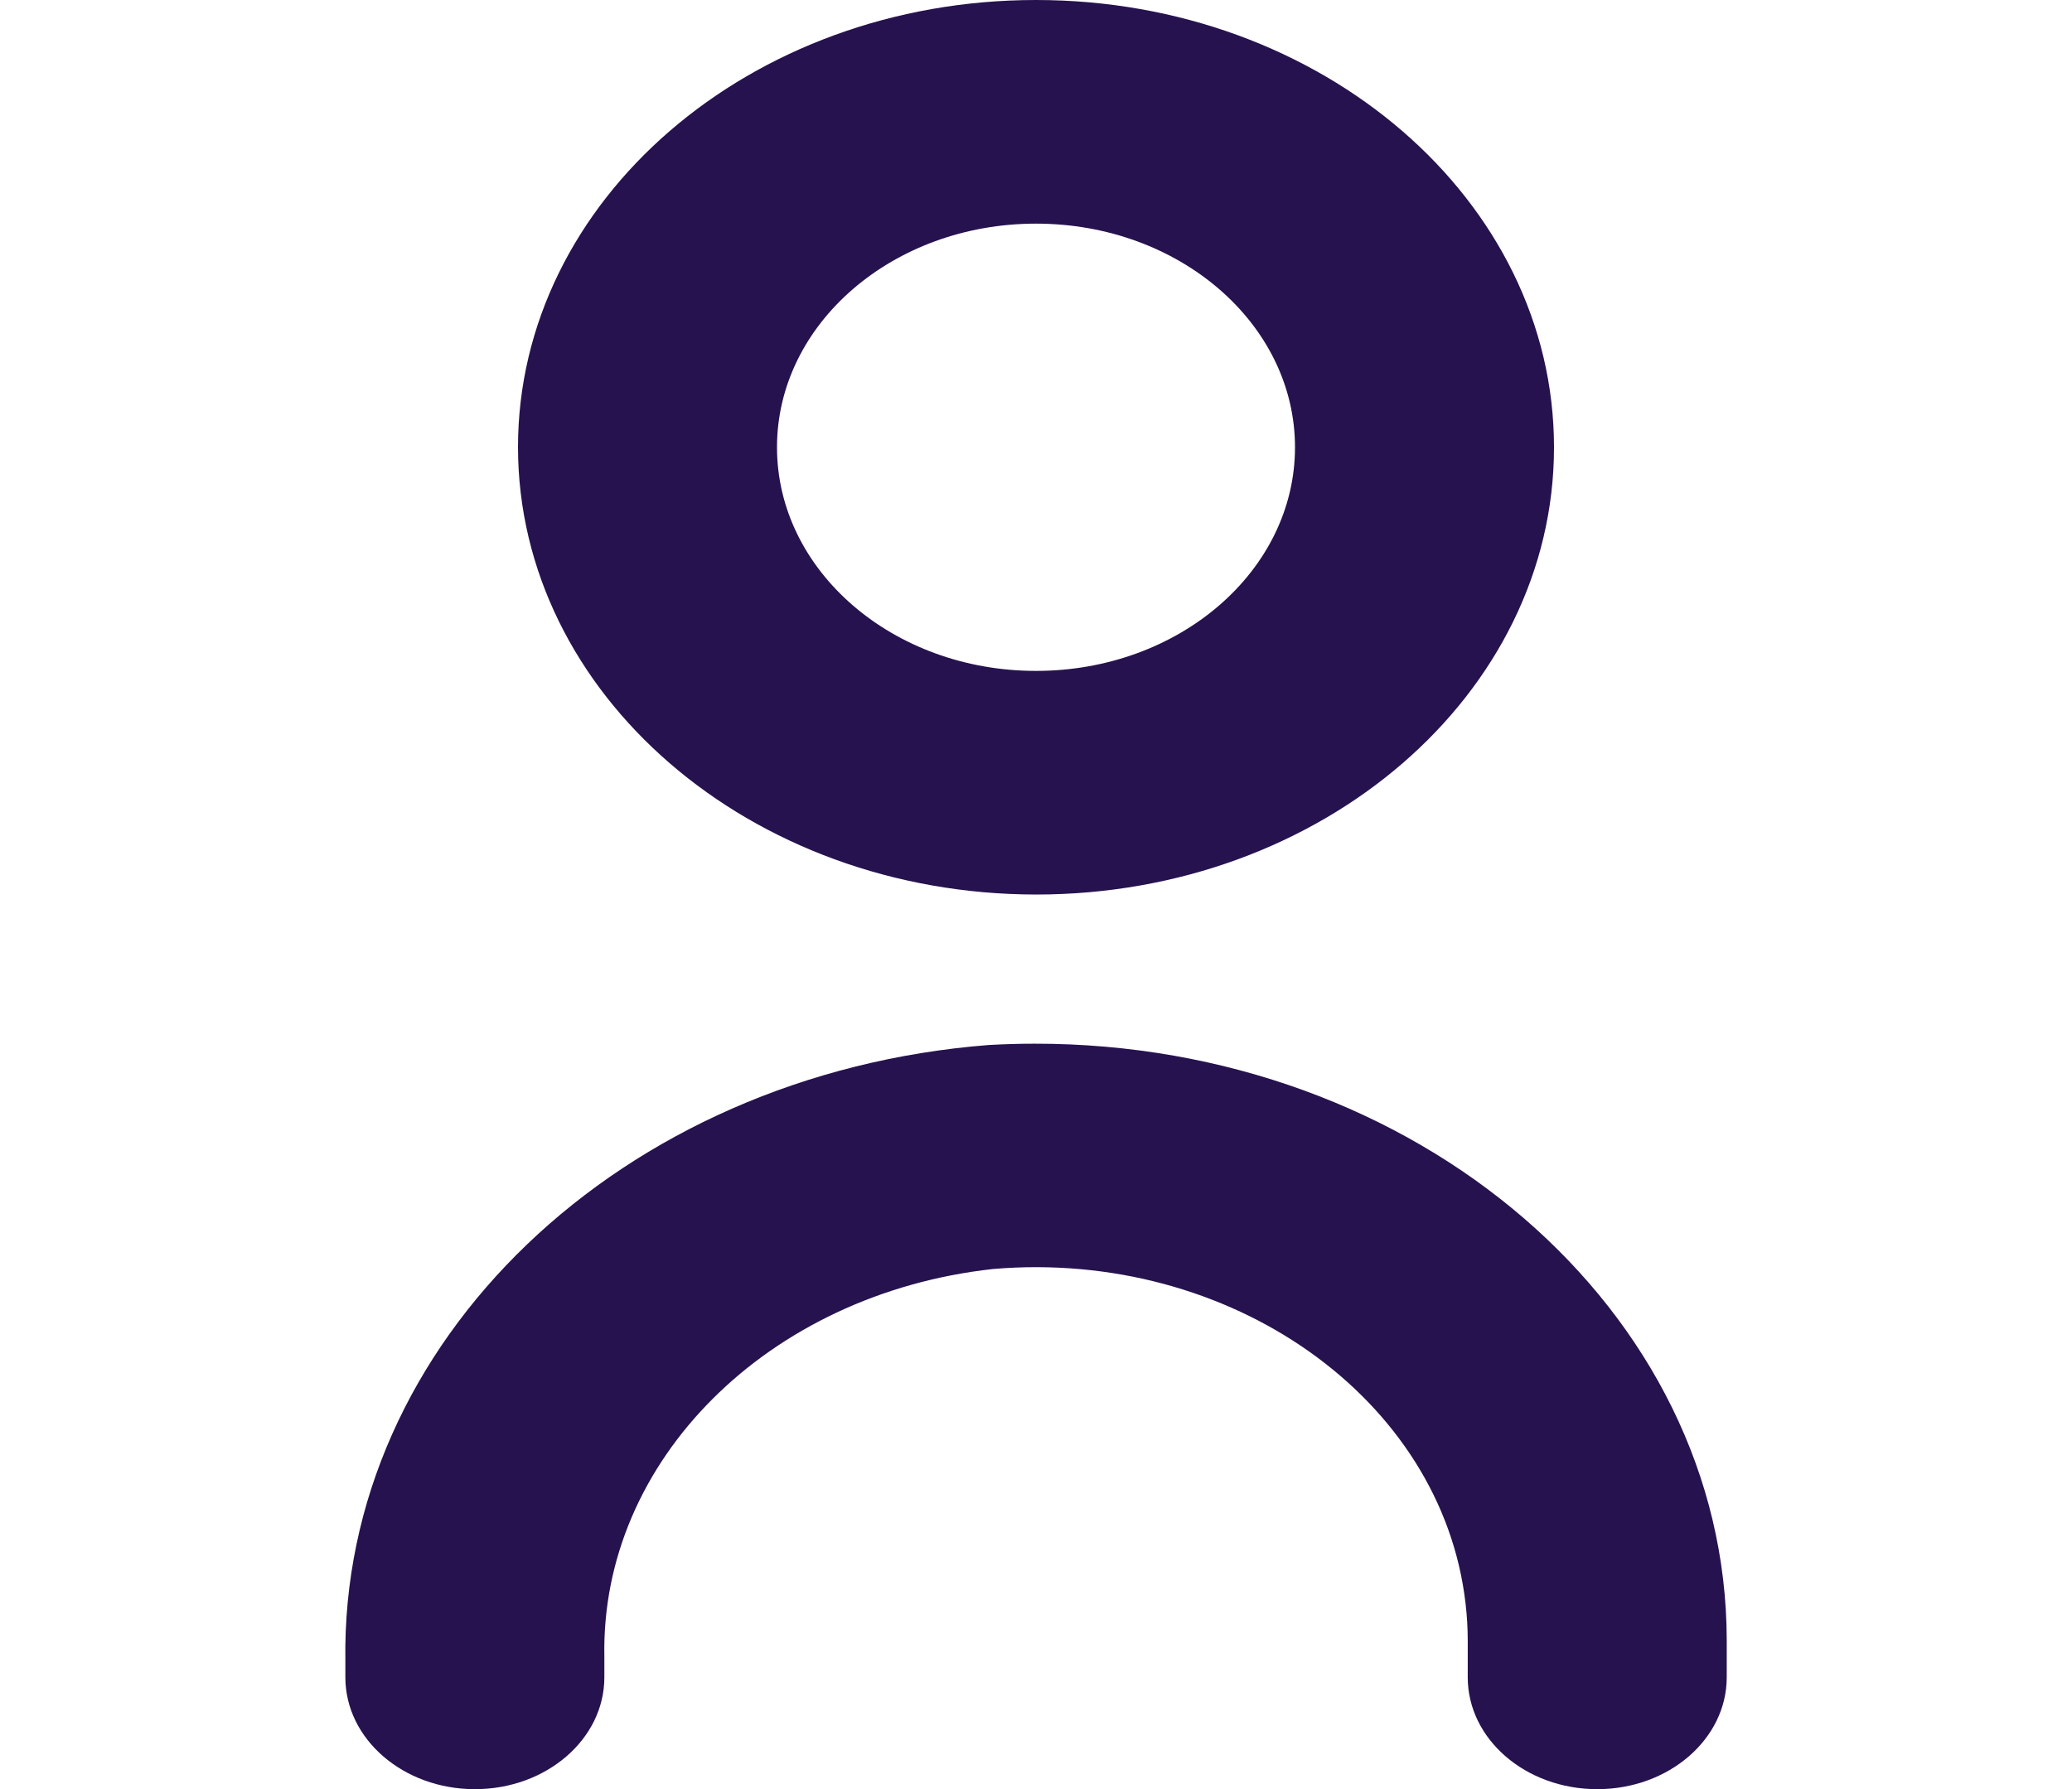 <svg width="22" height="19" viewBox="0 0 22 19" fill="none" xmlns="http://www.w3.org/2000/svg">
<g clip-path="url(#clip0_100_57)">
<path d="M10.498 11.098C6.591 11.403 3.615 14.254 3.667 17.641V17.813C3.667 18.469 4.283 19.001 5.042 19.001C5.801 19.001 6.417 18.469 6.417 17.813V17.594C6.376 15.514 8.153 13.741 10.542 13.477C13.064 13.261 15.311 14.852 15.561 17.03C15.576 17.159 15.584 17.288 15.584 17.417V17.813C15.584 18.469 16.199 19.001 16.959 19.001C17.718 19.001 18.334 18.469 18.334 17.813V17.417C18.329 13.915 15.039 11.08 10.984 11.084C10.822 11.084 10.66 11.089 10.498 11.098Z" fill="#26124E"/>
<path d="M11 9.5C14.038 9.5 16.5 7.373 16.5 4.75C16.5 2.127 14.038 0 11 0C7.963 0 5.5 2.127 5.5 4.75C5.503 7.372 7.964 9.497 11 9.5ZM11 2.375C12.519 2.375 13.75 3.438 13.75 4.75C13.75 6.062 12.519 7.125 11 7.125C9.482 7.125 8.25 6.062 8.25 4.75C8.25 3.438 9.482 2.375 11 2.375Z" fill="#26124E"/>
</g>
<defs>
<clipPath id="clip0_100_57">
<rect width="22" height="19" fill="white"/>
</clipPath>
</defs>
</svg>
